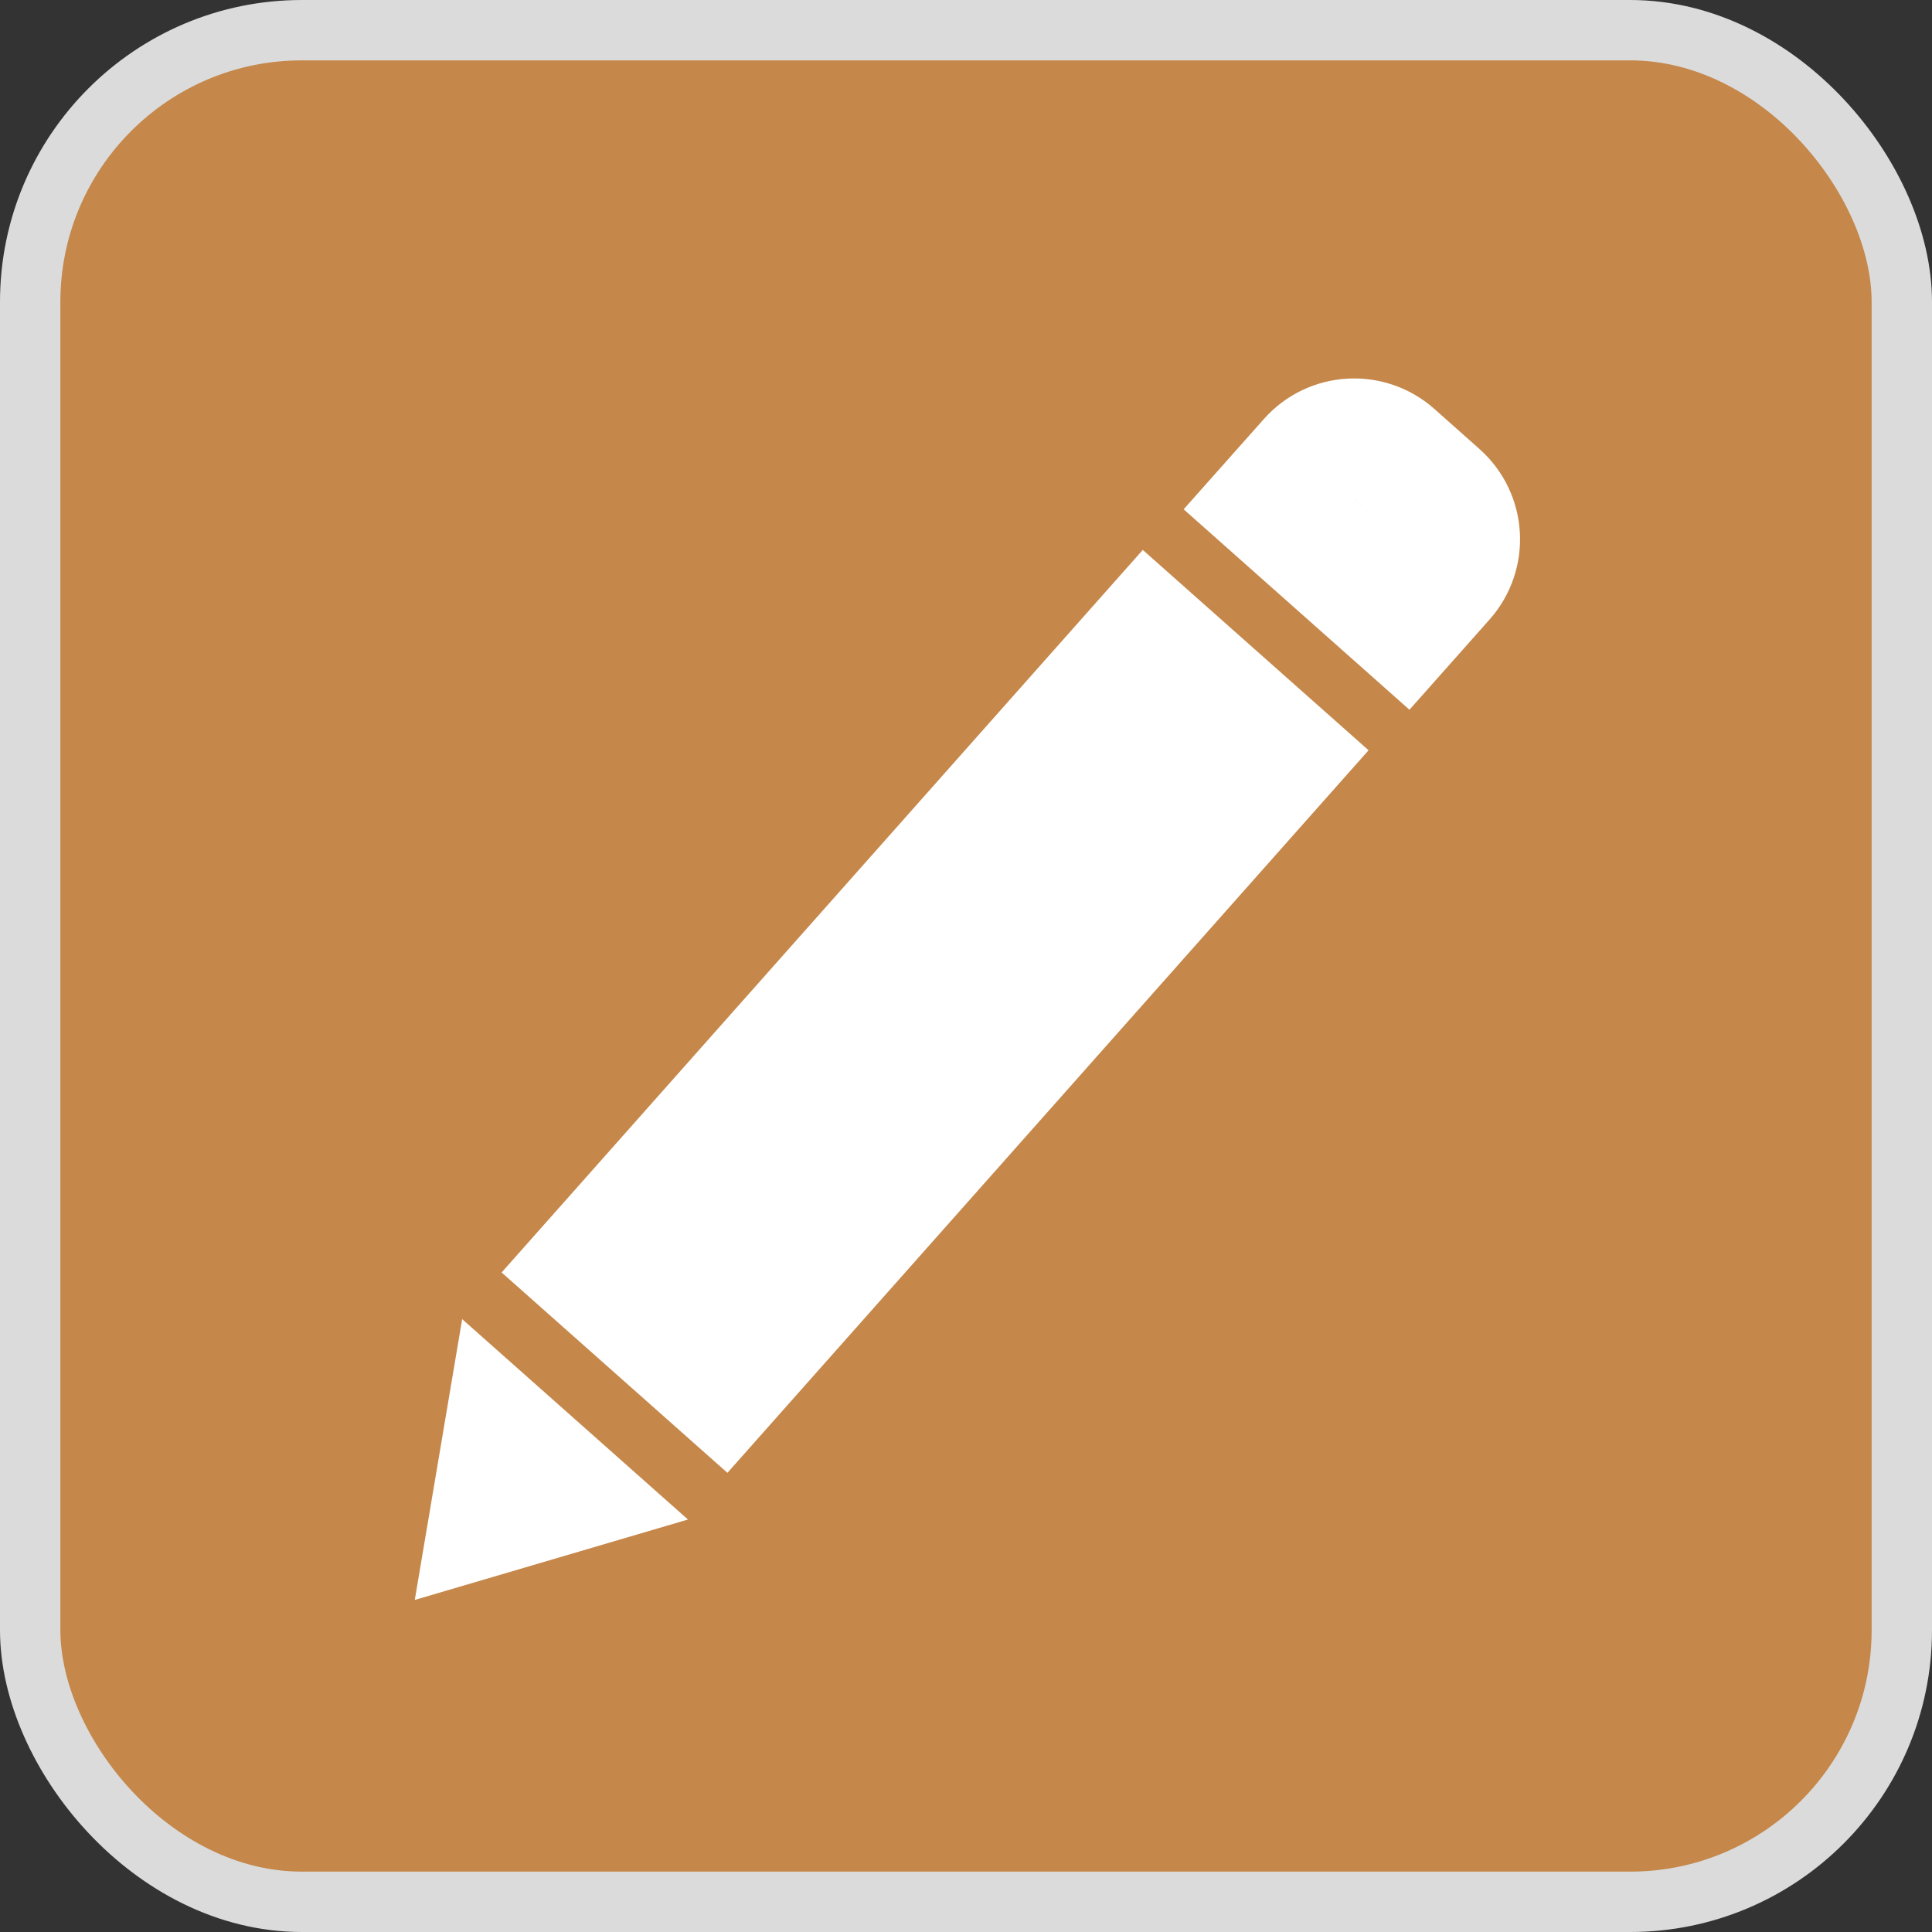 <svg width="32" height="32" viewBox="0 0 32 32" fill="none" xmlns="http://www.w3.org/2000/svg">
<rect x="0" y="0" width="32" height="32" fill="#333333" stroke="none"/>
<rect x="0.5" y="0.5" width="31" height="31" rx="4.5" fill="#C5874A" stroke="#DBDBDB"/>
<rect x="11.943" y="22.63" width="2.5" height="13.5" transform="rotate(-138.416 11.943 22.63)" fill="#C5874A" stroke="white" stroke-width="2.5"/>
<path d="M6.87 26.5L7.655 21.849L11.395 25.168L6.87 26.5Z" fill="white"/>
<path d="M21.681 7.605C22.047 7.191 22.679 7.154 23.093 7.52L23.84 8.184C24.254 8.551 24.291 9.183 23.925 9.596L23.261 10.344L21.017 8.352L21.681 7.605Z" fill="#C5874A" stroke="white" stroke-width="2"/>
</svg>
